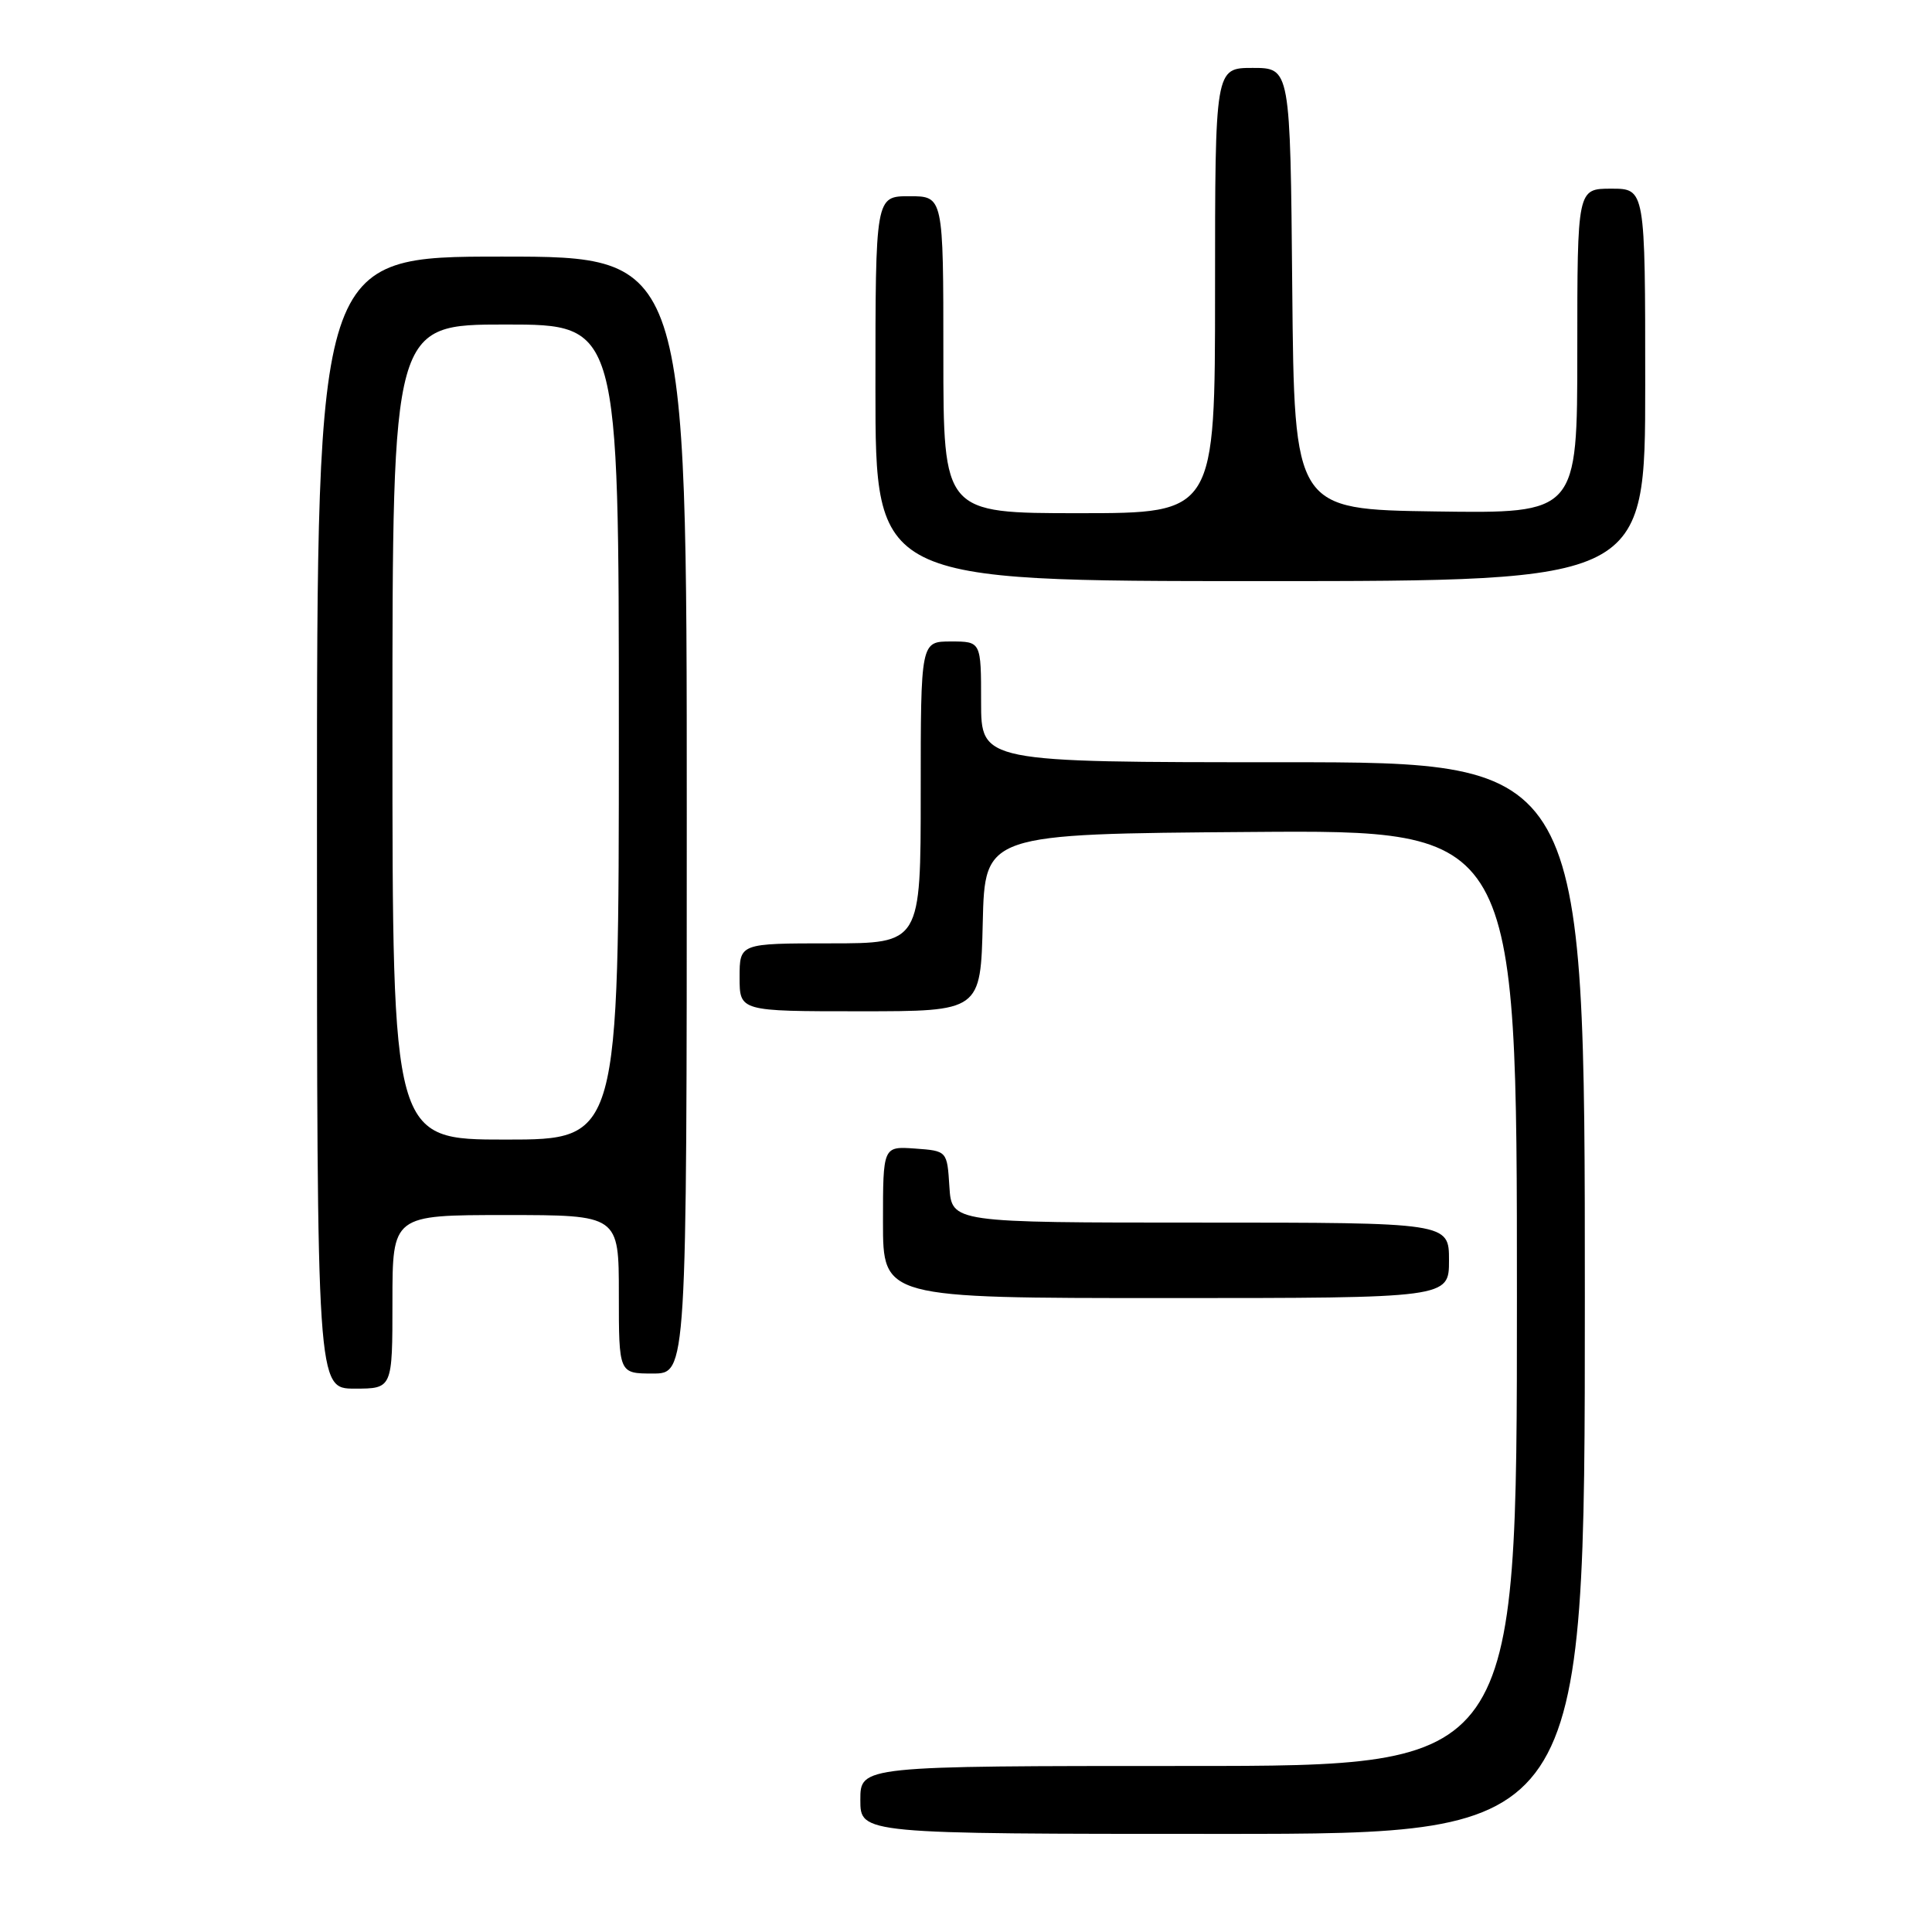 <?xml version="1.0" encoding="UTF-8" standalone="no"?>
<!DOCTYPE svg PUBLIC "-//W3C//DTD SVG 1.1//EN" "http://www.w3.org/Graphics/SVG/1.1/DTD/svg11.dtd" >
<svg xmlns="http://www.w3.org/2000/svg" xmlns:xlink="http://www.w3.org/1999/xlink" version="1.1" viewBox="0 0 256 256">
 <g >
 <path fill="currentColor"
d=" M 210.00 172.00 C 210.00 101.00 210.00 101.00 170.00 101.00 C 130.00 101.00 130.00 101.00 130.00 93.00 C 130.00 85.00 130.00 85.00 126.00 85.00 C 122.00 85.00 122.00 85.00 122.00 105.00 C 122.00 125.00 122.00 125.00 110.00 125.00 C 98.00 125.00 98.00 125.00 98.00 129.50 C 98.00 134.00 98.00 134.00 113.97 134.00 C 129.94 134.00 129.94 134.00 130.22 122.25 C 130.50 110.50 130.50 110.50 165.75 110.24 C 201.00 109.97 201.00 109.97 201.00 171.99 C 201.00 234.00 201.00 234.00 157.50 234.00 C 114.00 234.00 114.00 234.00 114.00 238.50 C 114.00 243.00 114.00 243.00 162.00 243.00 C 210.00 243.00 210.00 243.00 210.00 172.00 Z  M 52.00 172.50 C 52.00 161.00 52.00 161.00 67.00 161.00 C 82.00 161.00 82.00 161.00 82.00 171.50 C 82.00 182.00 82.00 182.00 86.50 182.00 C 91.00 182.00 91.00 182.00 91.00 108.00 C 91.00 34.00 91.00 34.00 66.50 34.00 C 42.00 34.00 42.00 34.00 42.00 109.00 C 42.00 184.00 42.00 184.00 47.00 184.00 C 52.00 184.00 52.00 184.00 52.00 172.50 Z  M 192.00 167.00 C 192.00 162.00 192.00 162.00 159.05 162.00 C 126.11 162.00 126.11 162.00 125.80 157.25 C 125.50 152.50 125.50 152.50 121.25 152.19 C 117.00 151.89 117.00 151.89 117.00 161.94 C 117.00 172.00 117.00 172.00 154.50 172.00 C 192.00 172.00 192.00 172.00 192.00 167.00 Z  M 218.00 51.00 C 218.00 25.00 218.00 25.00 213.50 25.00 C 209.00 25.00 209.00 25.00 209.00 46.52 C 209.00 68.04 209.00 68.04 190.25 67.77 C 171.50 67.50 171.50 67.50 171.23 38.25 C 170.97 9.00 170.97 9.00 165.98 9.00 C 161.00 9.00 161.00 9.00 161.00 38.50 C 161.00 68.00 161.00 68.00 143.00 68.00 C 125.00 68.00 125.00 68.00 125.00 47.00 C 125.00 26.00 125.00 26.00 120.50 26.00 C 116.00 26.00 116.00 26.00 116.00 51.50 C 116.00 77.00 116.00 77.00 167.00 77.00 C 218.00 77.00 218.00 77.00 218.00 51.00 Z  M 52.00 97.00 C 52.00 43.00 52.00 43.00 67.00 43.00 C 82.00 43.00 82.00 43.00 82.00 97.00 C 82.00 151.00 82.00 151.00 67.00 151.00 C 52.00 151.00 52.00 151.00 52.00 97.00 Z "/>
</g>
</svg>